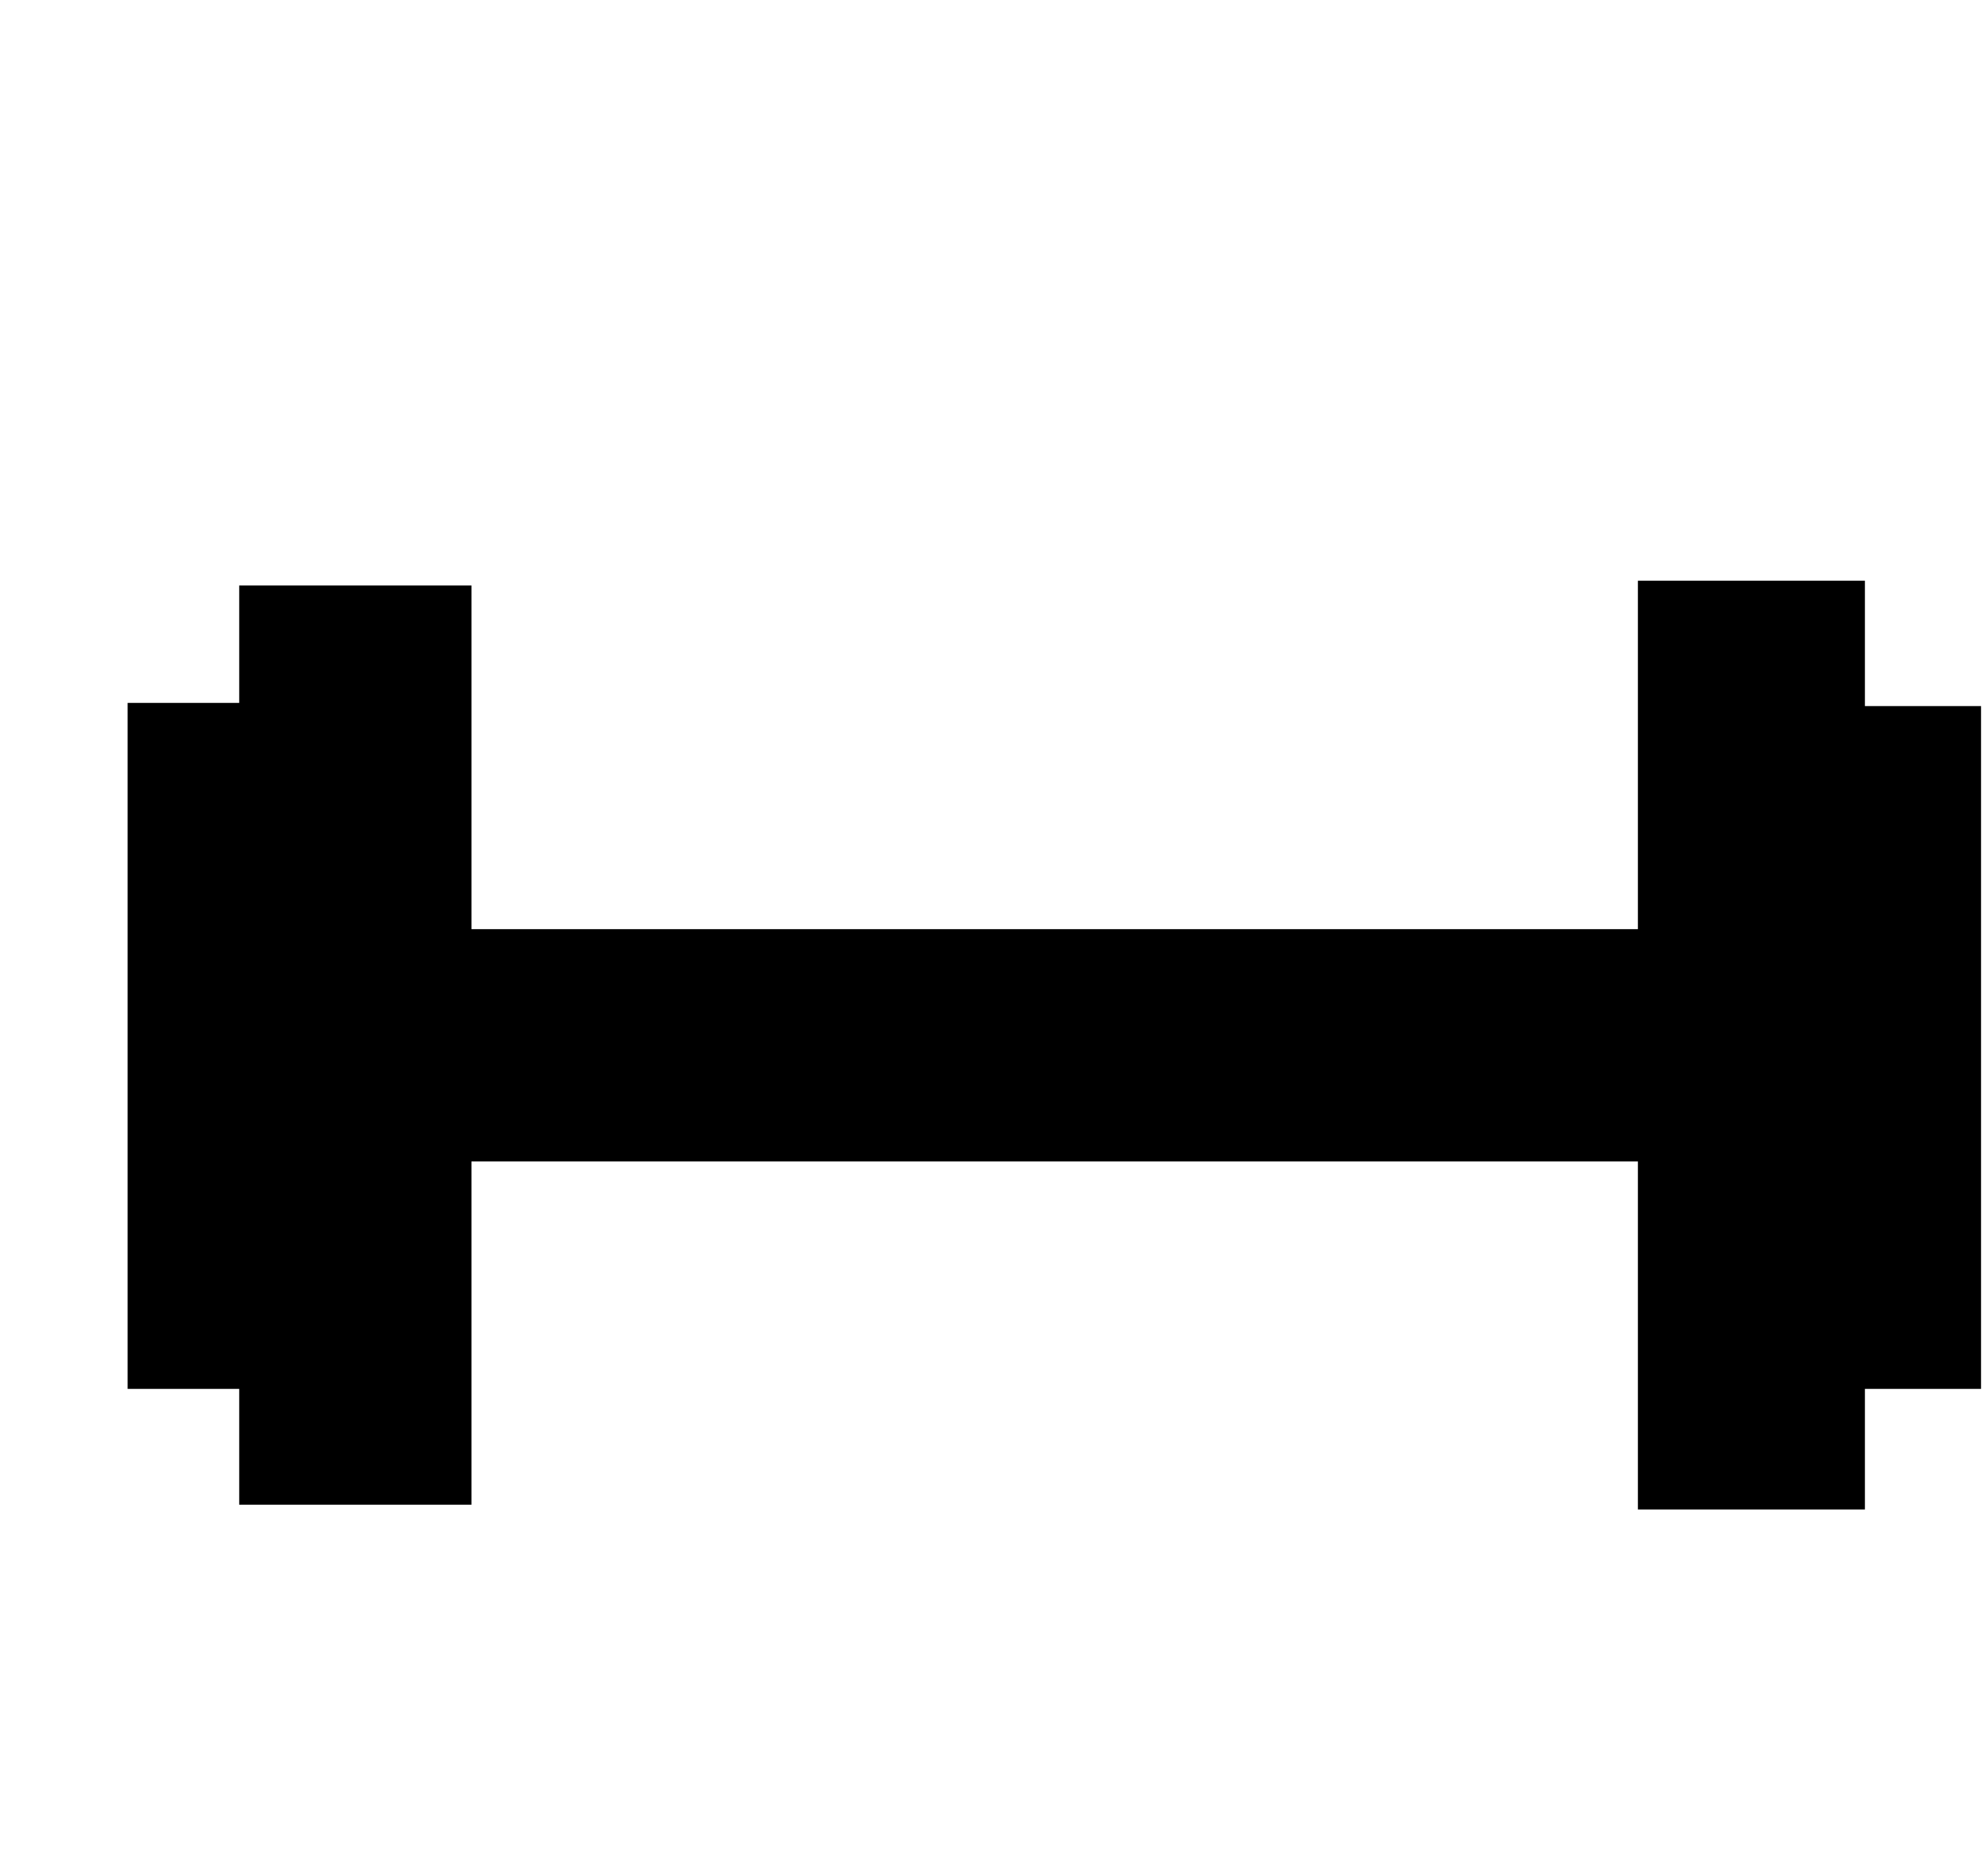 <svg xmlns="http://www.w3.org/2000/svg" width="1.07em" height="1em" viewBox="0 0 17 16"><path fill="currentColor" fill-rule="evenodd" d="M16 6.079V5h-1.955v3H4V5.041H2v1.011h-.961v5.906H2v.997h2V10h10.045v2.996H16v-1.038h1V6.079z"/></svg>